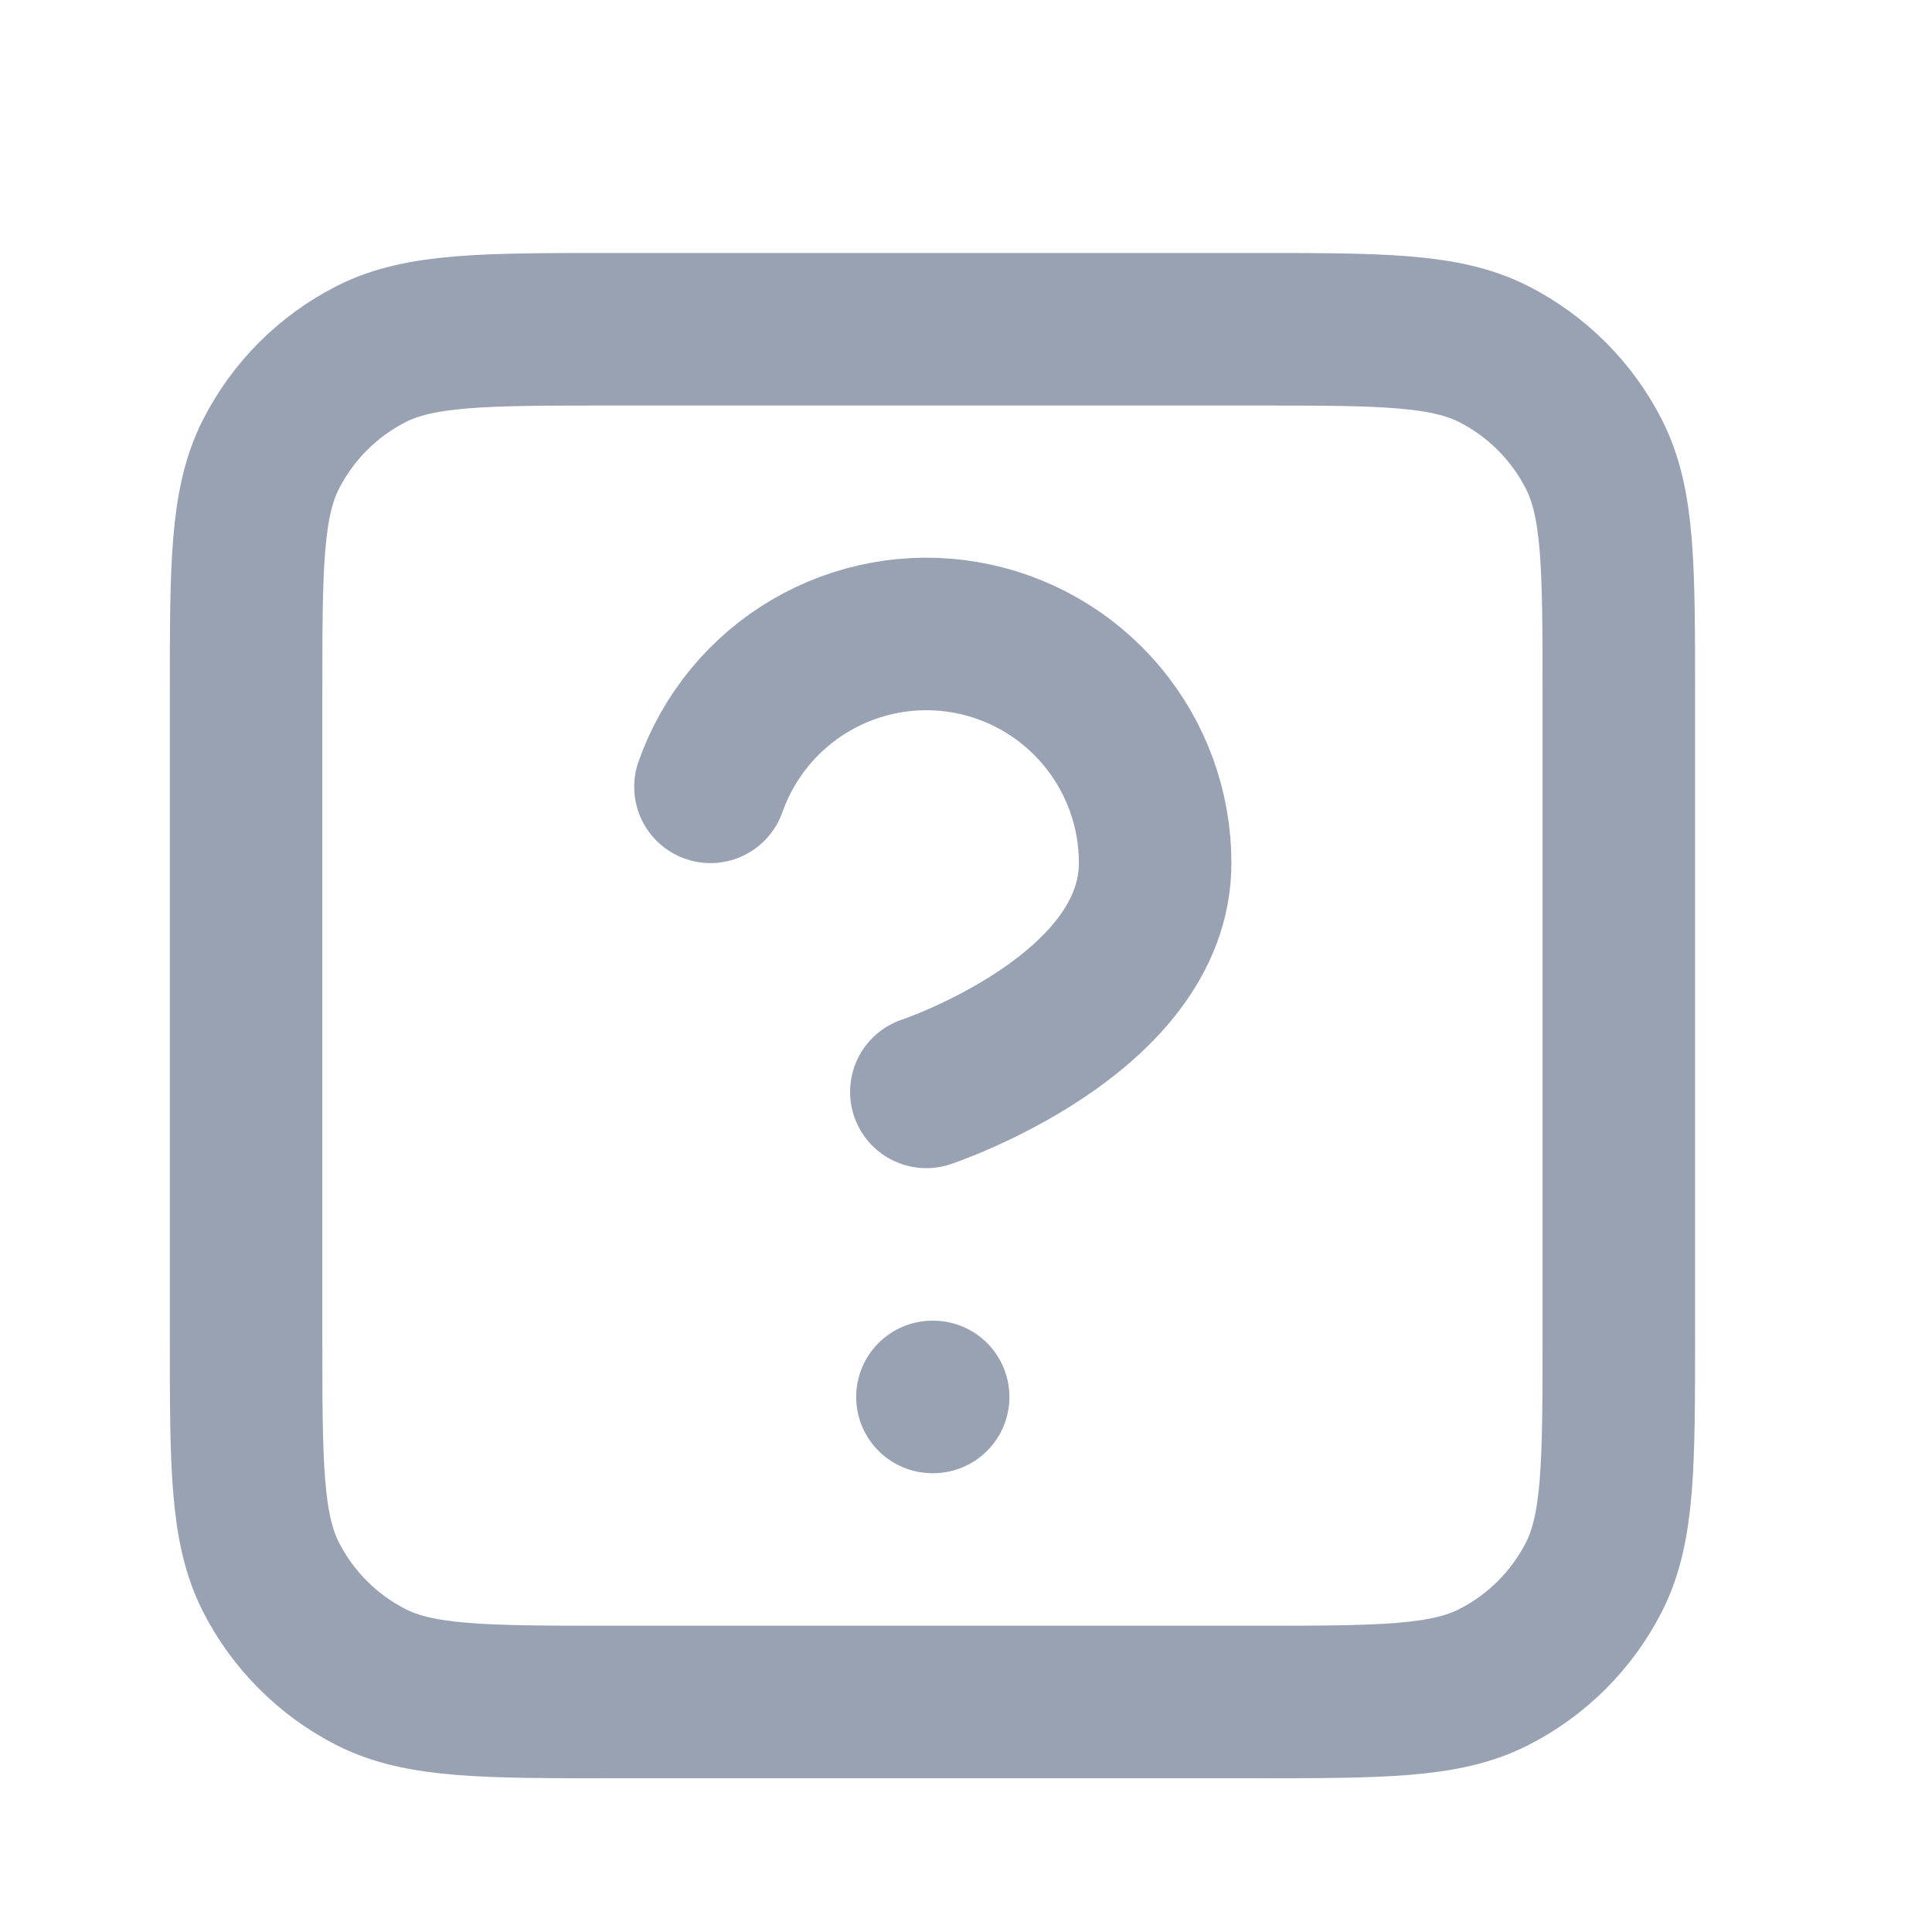 <svg width="19" height="19" viewBox="0 0 19 19" fill="none" xmlns="http://www.w3.org/2000/svg">
<path d="M6.987 7.738C7.164 7.237 7.512 6.814 7.97 6.545C8.428 6.276 8.967 6.177 9.49 6.267C10.014 6.357 10.489 6.629 10.831 7.036C11.173 7.442 11.361 7.957 11.36 8.488C11.36 9.988 9.11 10.738 9.11 10.738M9.17 13.738H9.177M6.02 16.738H12.32C13.58 16.738 14.21 16.738 14.691 16.493C15.115 16.277 15.459 15.933 15.675 15.51C15.92 15.028 15.92 14.398 15.92 13.138V6.838C15.92 5.578 15.92 4.948 15.675 4.467C15.459 4.043 15.115 3.699 14.691 3.483C14.21 3.238 13.58 3.238 12.32 3.238H6.02C4.76 3.238 4.13 3.238 3.648 3.483C3.225 3.699 2.881 4.043 2.665 4.467C2.42 4.948 2.42 5.578 2.42 6.838V13.138C2.42 14.398 2.42 15.028 2.665 15.51C2.881 15.933 3.225 16.277 3.648 16.493C4.13 16.738 4.76 16.738 6.02 16.738Z" stroke="#98A2B3" stroke-width="1.5" stroke-linecap="round" stroke-linejoin="round"/>
</svg>
